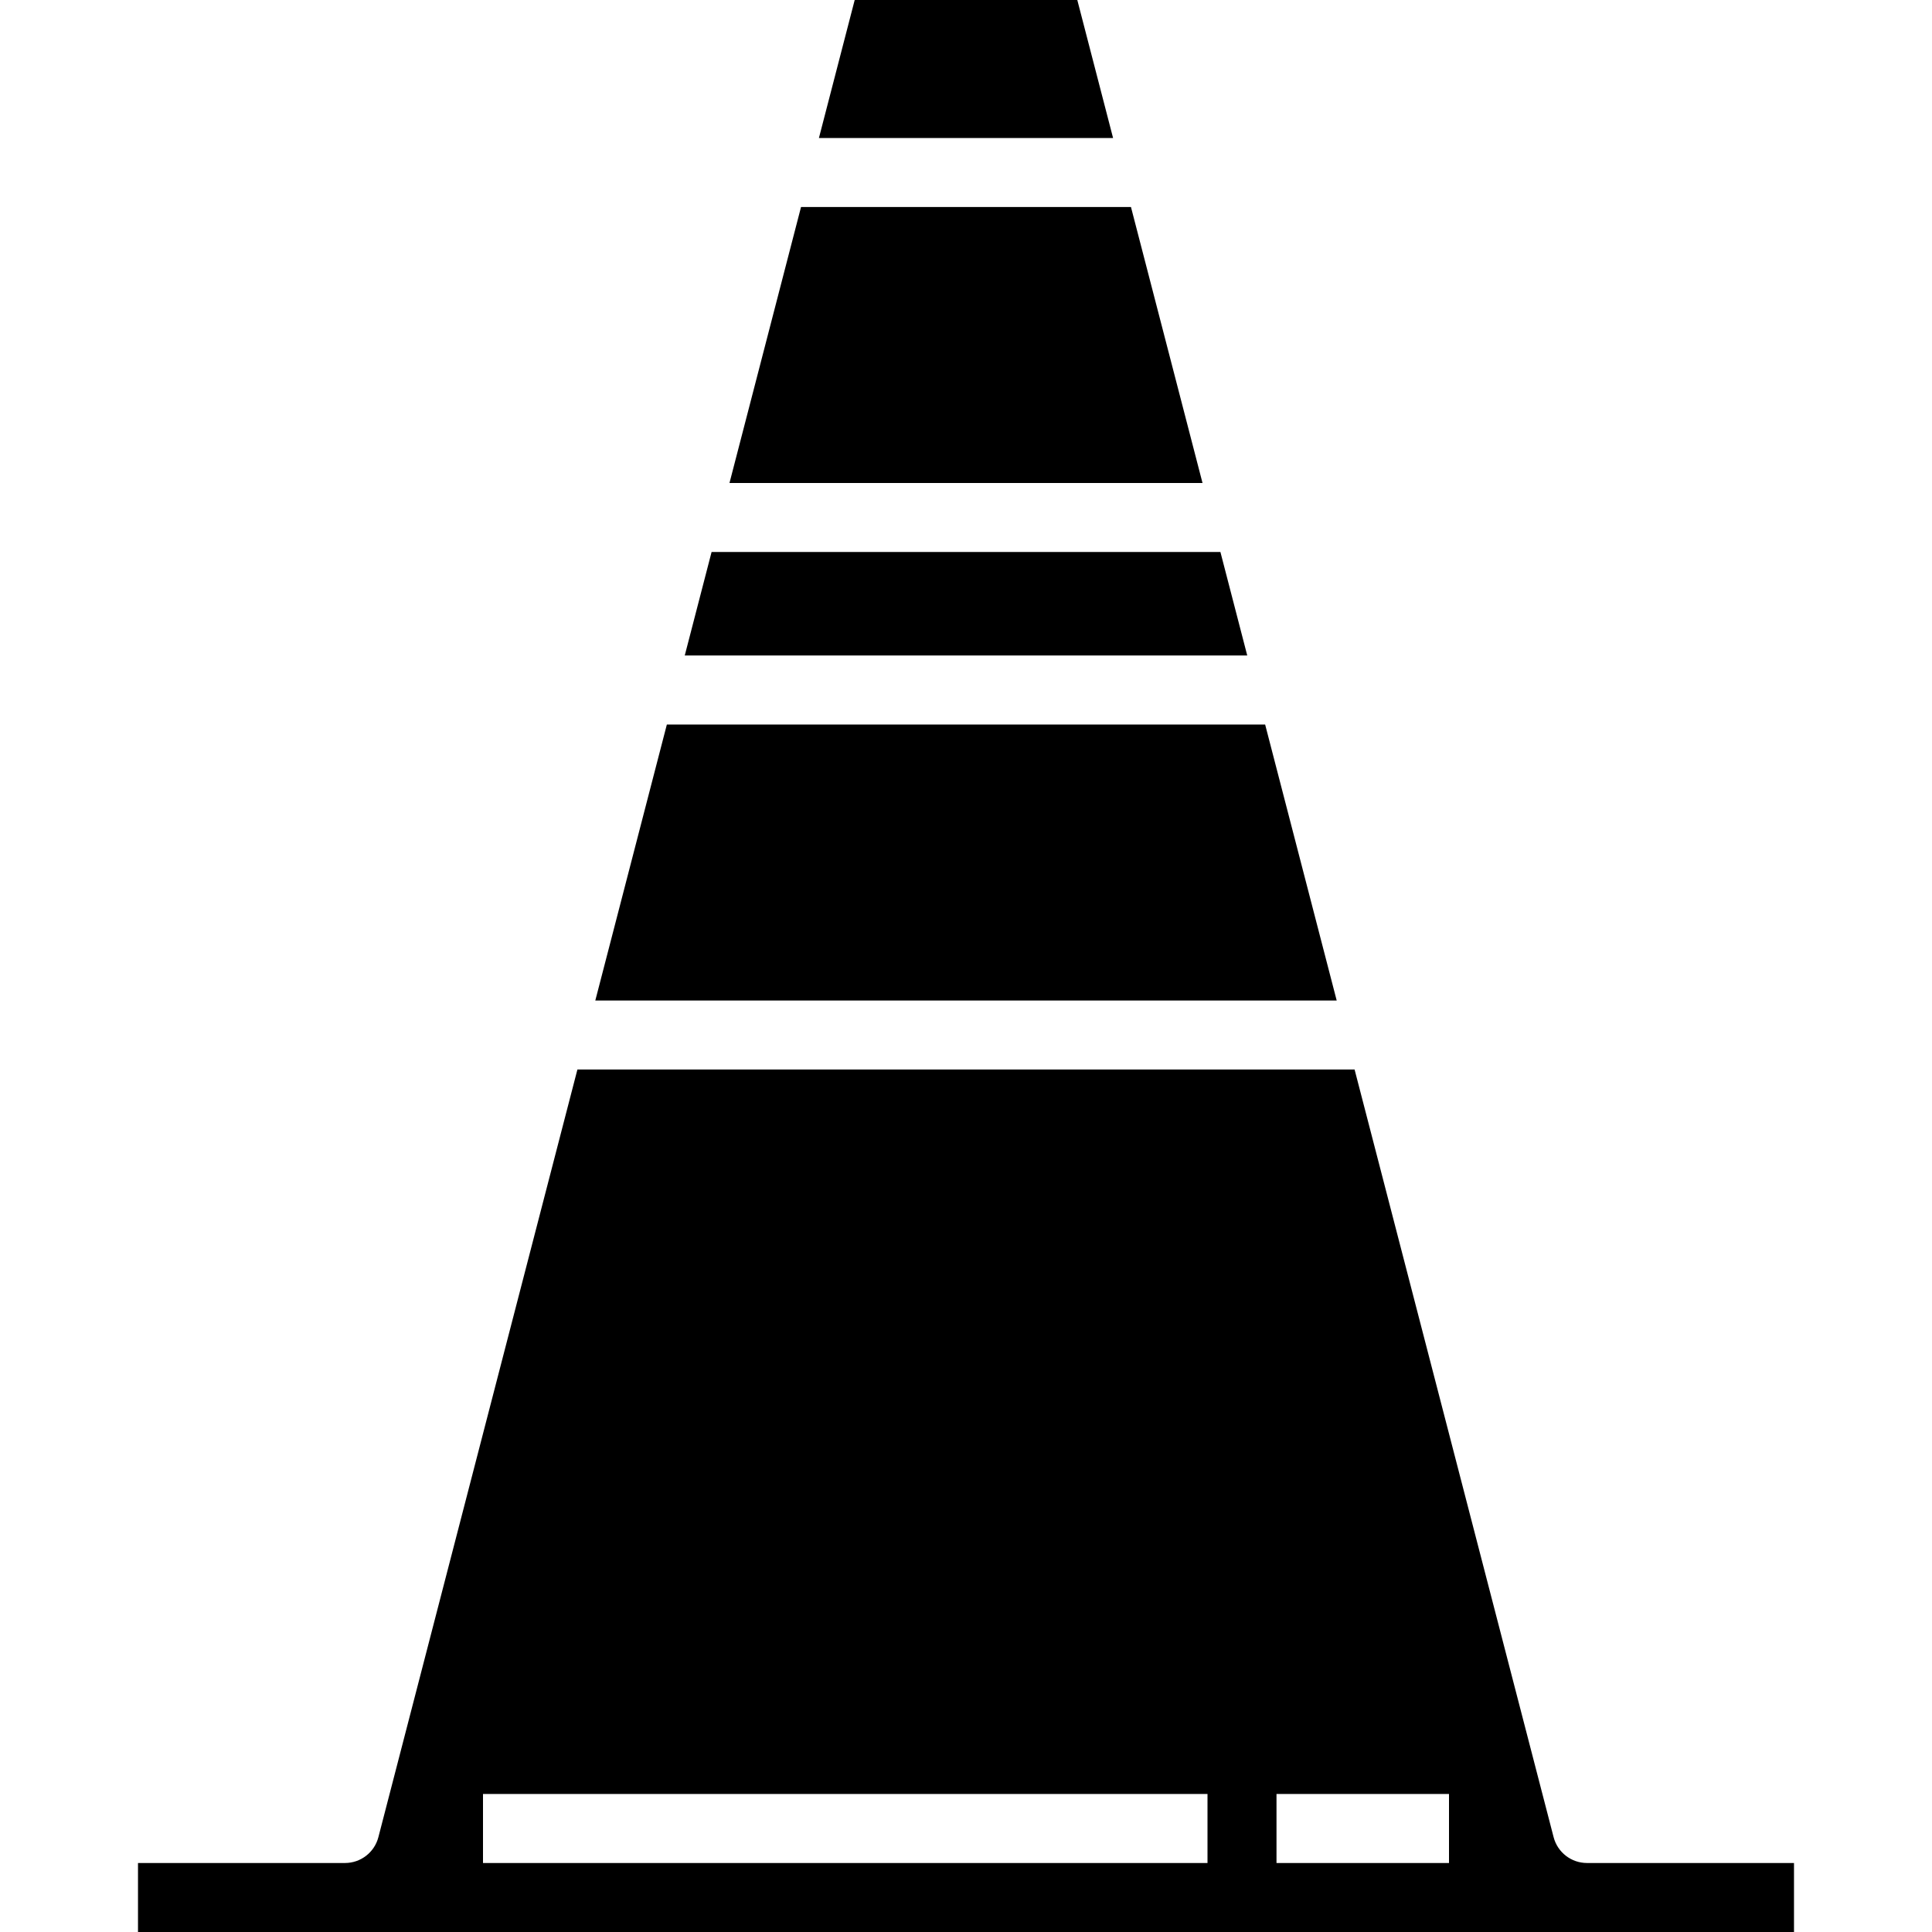 <?xml version="1.0" encoding="iso-8859-1"?>
<!-- Generator: Adobe Illustrator 19.0.0, SVG Export Plug-In . SVG Version: 6.00 Build 0)  -->
<svg version="1.1" id="Capa_1" xmlns="http://www.w3.org/2000/svg" xmlns:xlink="http://www.w3.org/1999/xlink" x="0px" y="0px"
	 viewBox="0 0 448 448" style="enable-background:new 0 0 448 448;" xml:space="preserve">
<g>
	<g>
		<path d="M368,432c-3.645,0-6.828-2.465-7.742-5.992L314.106,248H133.894L87.742,426.008C86.828,429.535,83.645,432,80,432H32v16
			h384v-16H368z M280,432H112v-16h168V432z M336,432h-40v-16h40V432z"/>
	</g>
</g>
<g>
	<g>
		<polygon points="249.809,0 198.191,0 189.895,32 258.105,32 		"/>
	</g>
</g>
<g>
	<g>
		<polygon points="293.365,168 154.635,168 138.042,232 309.958,232 		"/>
	</g>
</g>
<g>
	<g>
		<polygon points="262.253,48 185.747,48 169.154,112 278.846,112 		"/>
	</g>
</g>
<g>
	<g>
		<polygon points="282.995,128 165.005,128 158.783,152 289.217,152 		"/>
	</g>
</g>
<g>
</g>
<g>
</g>
<g>
</g>
<g>
</g>
<g>
</g>
<g>
</g>
<g>
</g>
<g>
</g>
<g>
</g>
<g>
</g>
<g>
</g>
<g>
</g>
<g>
</g>
<g>
</g>
<g>
</g>
</svg>
